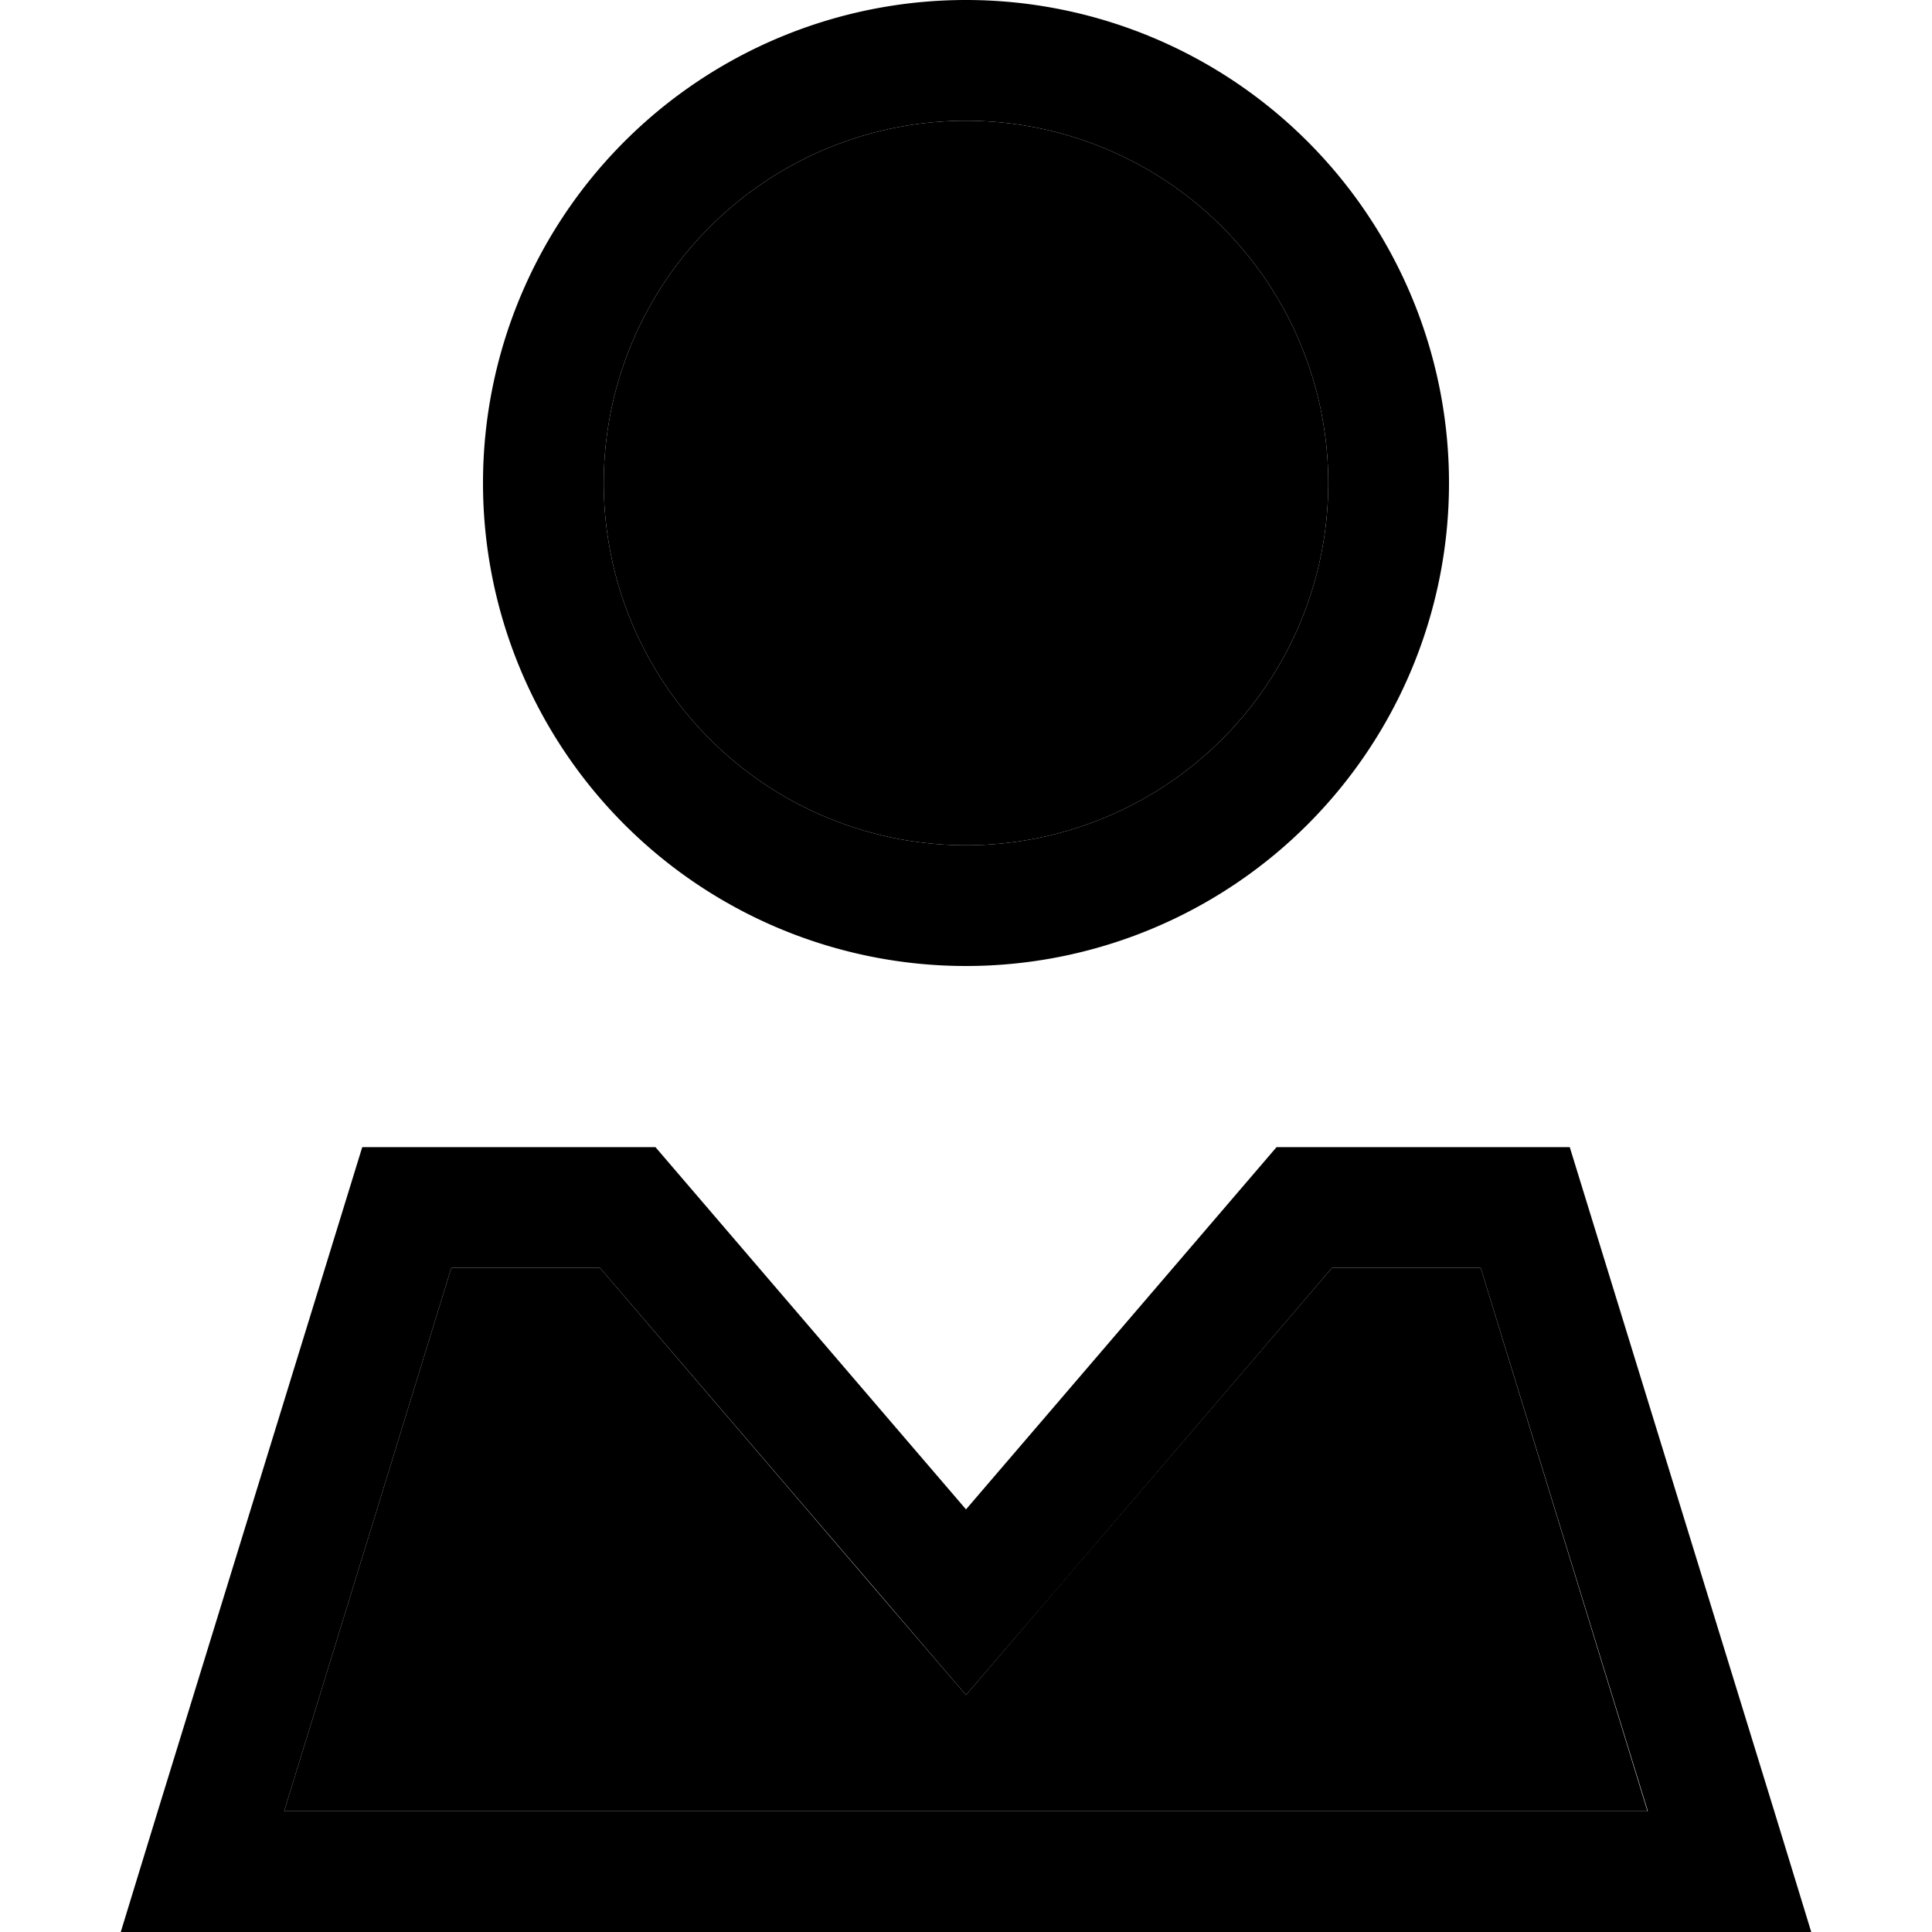 <svg xmlns="http://www.w3.org/2000/svg" width="24" height="24" viewBox="0 0 448 512">
    <path class="pr-icon-duotone-secondary" d="M43.3 480l361.3 0L360.4 336 321 336l-72.7 84.8L224 449.2l-24.3-28.3L127 336l-39.4 0L43.3 480zM128 128a96 96 0 1 0 192 0 96 96 0 1 0 -192 0z"/>
    <path class="pr-icon-duotone-primary" d="M224 32a96 96 0 1 1 0 192 96 96 0 1 1 0-192zM96 128a128 128 0 1 0 256 0A128 128 0 1 0 96 128zM199.7 420.8L224 449.2l24.3-28.3L321 336l39.4 0 44.3 144L43.3 480 87.6 336l39.4 0 72.7 84.8zM384 304l-77.7 0-61.2 71.4L224 400l-21.1-24.6L141.7 304 64 304 9.8 480 0 512l33.5 0 381 0 33.5 0-9.8-32L384 304z"/>
</svg>